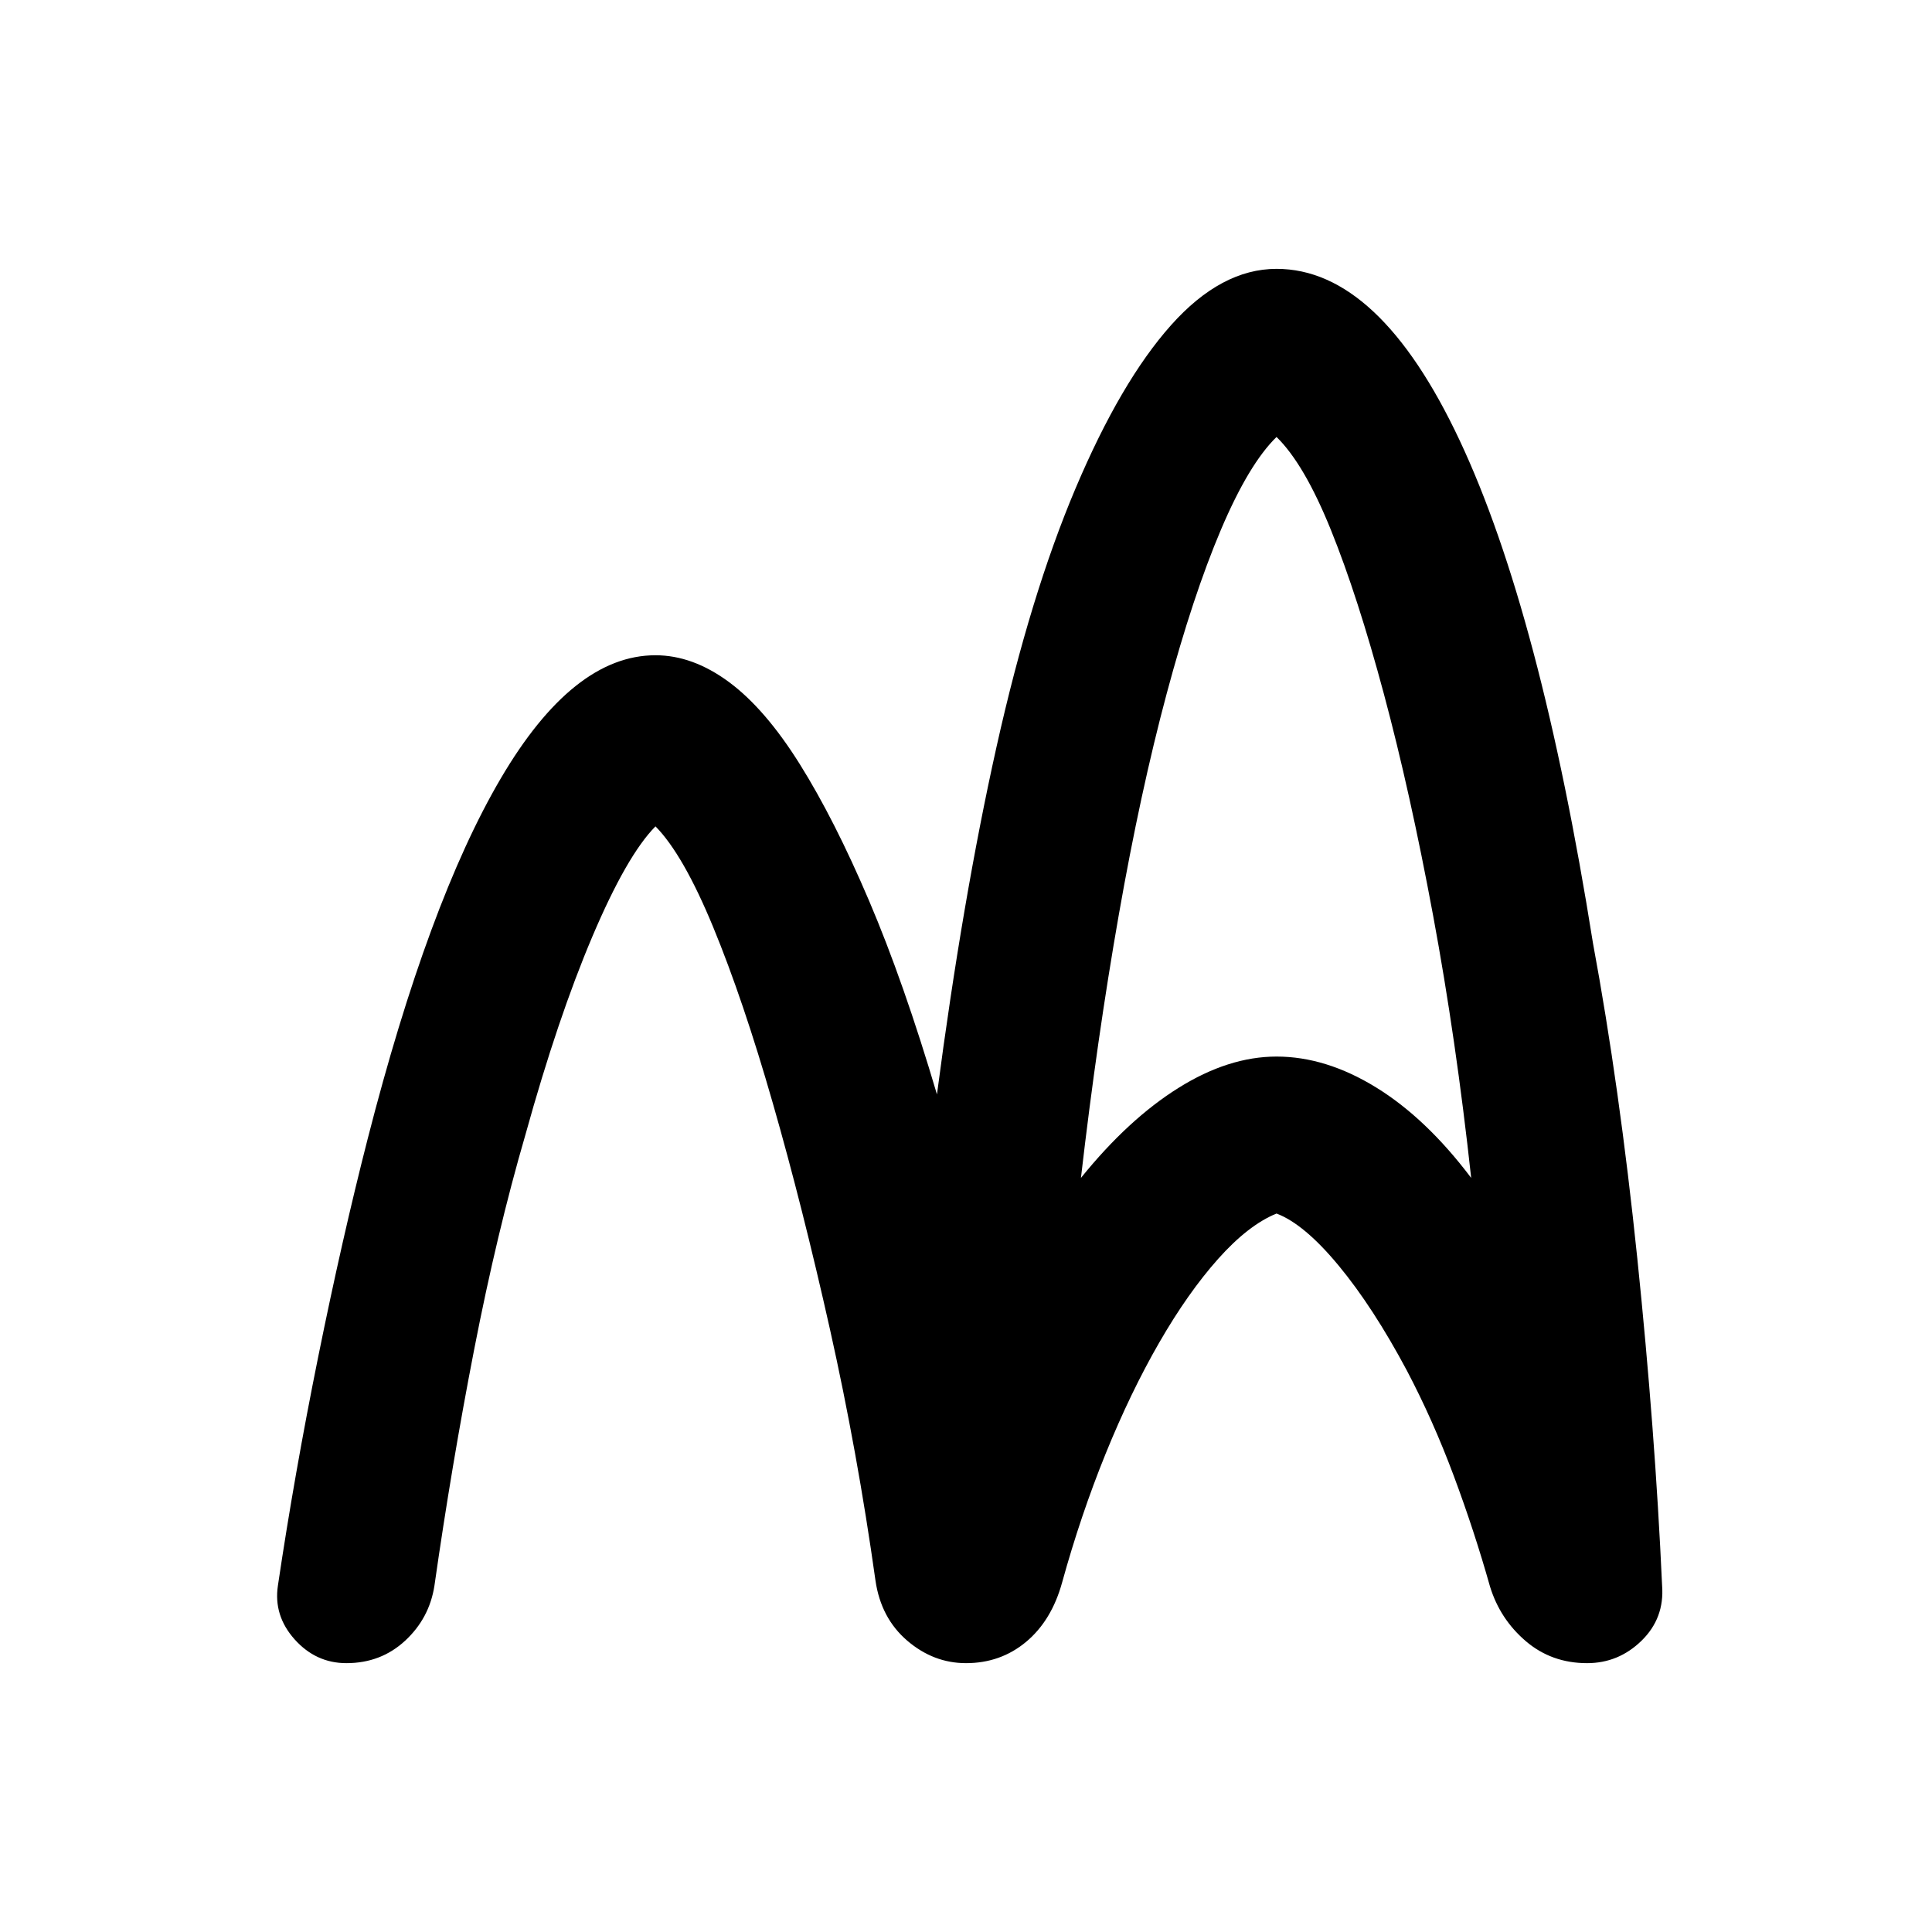<svg xmlns="http://www.w3.org/2000/svg" height="20" viewBox="0 -960 960 960" width="20"><path d="M172.13-133.59q-15.15 0-25.72-11.8-10.56-11.81-8.32-26.72 8.21-55.3 20.06-113.87Q170-344.54 182.7-394.13q30.19-117.89 66.14-179.09 35.94-61.19 76.86-61.19 18.47 0 36.45 13.26 17.98 13.26 35.22 40.78 17.24 27.52 34.47 67.95 17.23 40.42 33.73 96.22 12.73-97.08 29.58-172.63 16.85-75.54 39.31-128.56 22.45-53.02 47.41-81.02 24.96-28 52.43-28 50.92 0 90.98 85.2 40.07 85.21 66.26 249.86 13.18 71.09 22.03 156.64 8.84 85.56 12.32 162.6 1.24 16.15-10.19 27.34-11.44 11.18-27.09 11.18-17.65 0-30.45-10.93-12.79-10.94-17.77-27.09-7.76-27.54-18.03-55.07-10.27-27.54-23.29-52.3-16.77-31.45-33.89-52.14Q648.07-351.8 634.3-357q-14 5.7-29.01 22.53-15.01 16.84-29.27 41.58t-26.64 55.24q-12.38 30.5-21.64 64.04-5.22 18.89-17.9 29.46-12.69 10.56-29.84 10.56-16.15 0-29.21-11.18-13.05-11.19-15.77-29.84-9-64.02-22.62-124.87-13.62-60.85-28.38-112.3-14.76-51.46-29.65-87.55-14.89-36.08-28.67-50.06-14.29 14.48-31.42 54.89-17.13 40.41-33.13 98.09-14.26 48.98-25.52 106.86t-19.76 117.44q-2.48 16.15-14.53 27.34-12.06 11.18-29.21 11.18ZM537.11-374.7q23.56-29.17 48.47-44.73Q610.48-435 634.3-435q24.55 0 49.46 15.33 24.91 15.32 47.26 44.97-7.52-69-18.92-130.4-11.4-61.4-24.43-109.99-13.02-48.58-26.3-81.46-13.28-32.88-27.07-46.32-13.78 13.44-27.67 46.19-13.89 32.75-26.91 81.33-13.02 48.59-23.81 109.99-10.78 61.4-18.8 130.66Z"/></svg>
